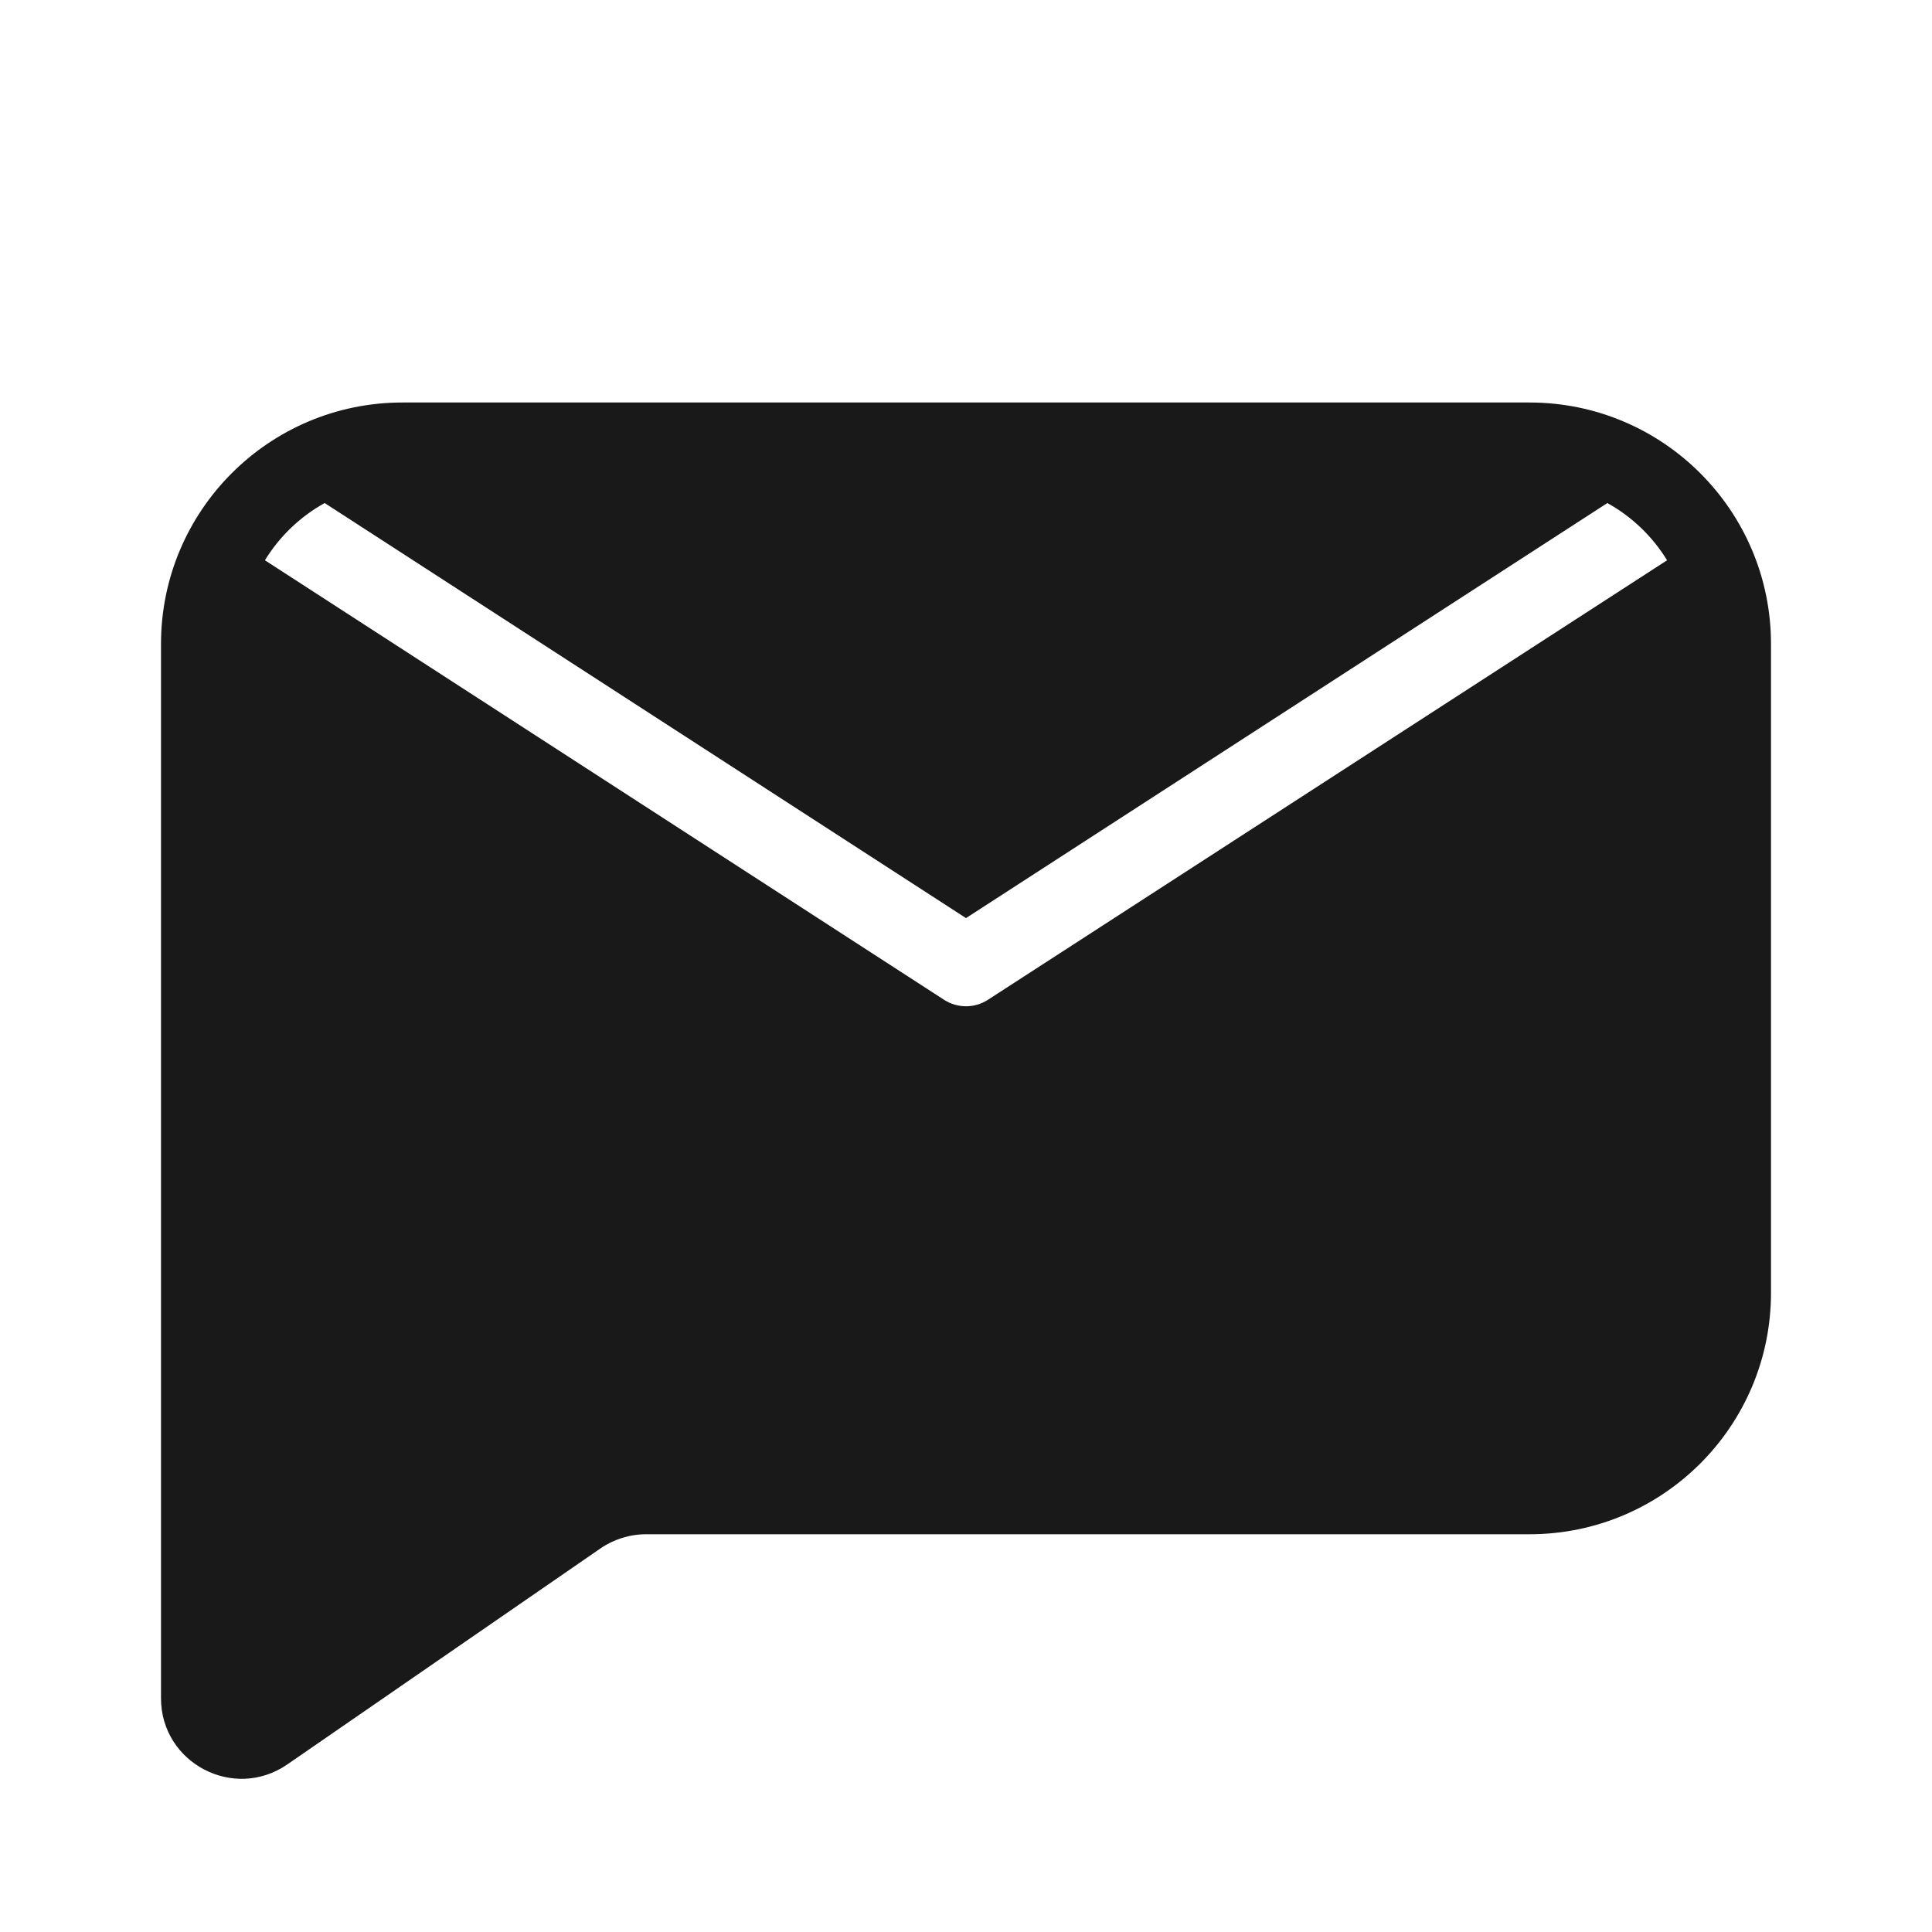 <svg width="24" height="24" viewBox="0 0 24 24" fill="none" xmlns="http://www.w3.org/2000/svg">
<path opacity="0.9" fill-rule="evenodd" clip-rule="evenodd" d="M2 8C2 6.343 3.343 5 5 5H19C20.657 5 22 6.343 22 8V16.059C22 17.716 20.657 19.059 19 19.059H8.026C7.823 19.059 7.625 19.121 7.458 19.236L3.568 21.919C2.904 22.376 2 21.901 2 21.096V8ZM4.033 6.249C3.728 6.418 3.472 6.664 3.291 6.96L11.728 12.42C11.894 12.527 12.106 12.527 12.272 12.42L20.709 6.96C20.528 6.664 20.272 6.418 19.967 6.249L12 11.405L4.033 6.249Z" fill="black"/>
</svg>
